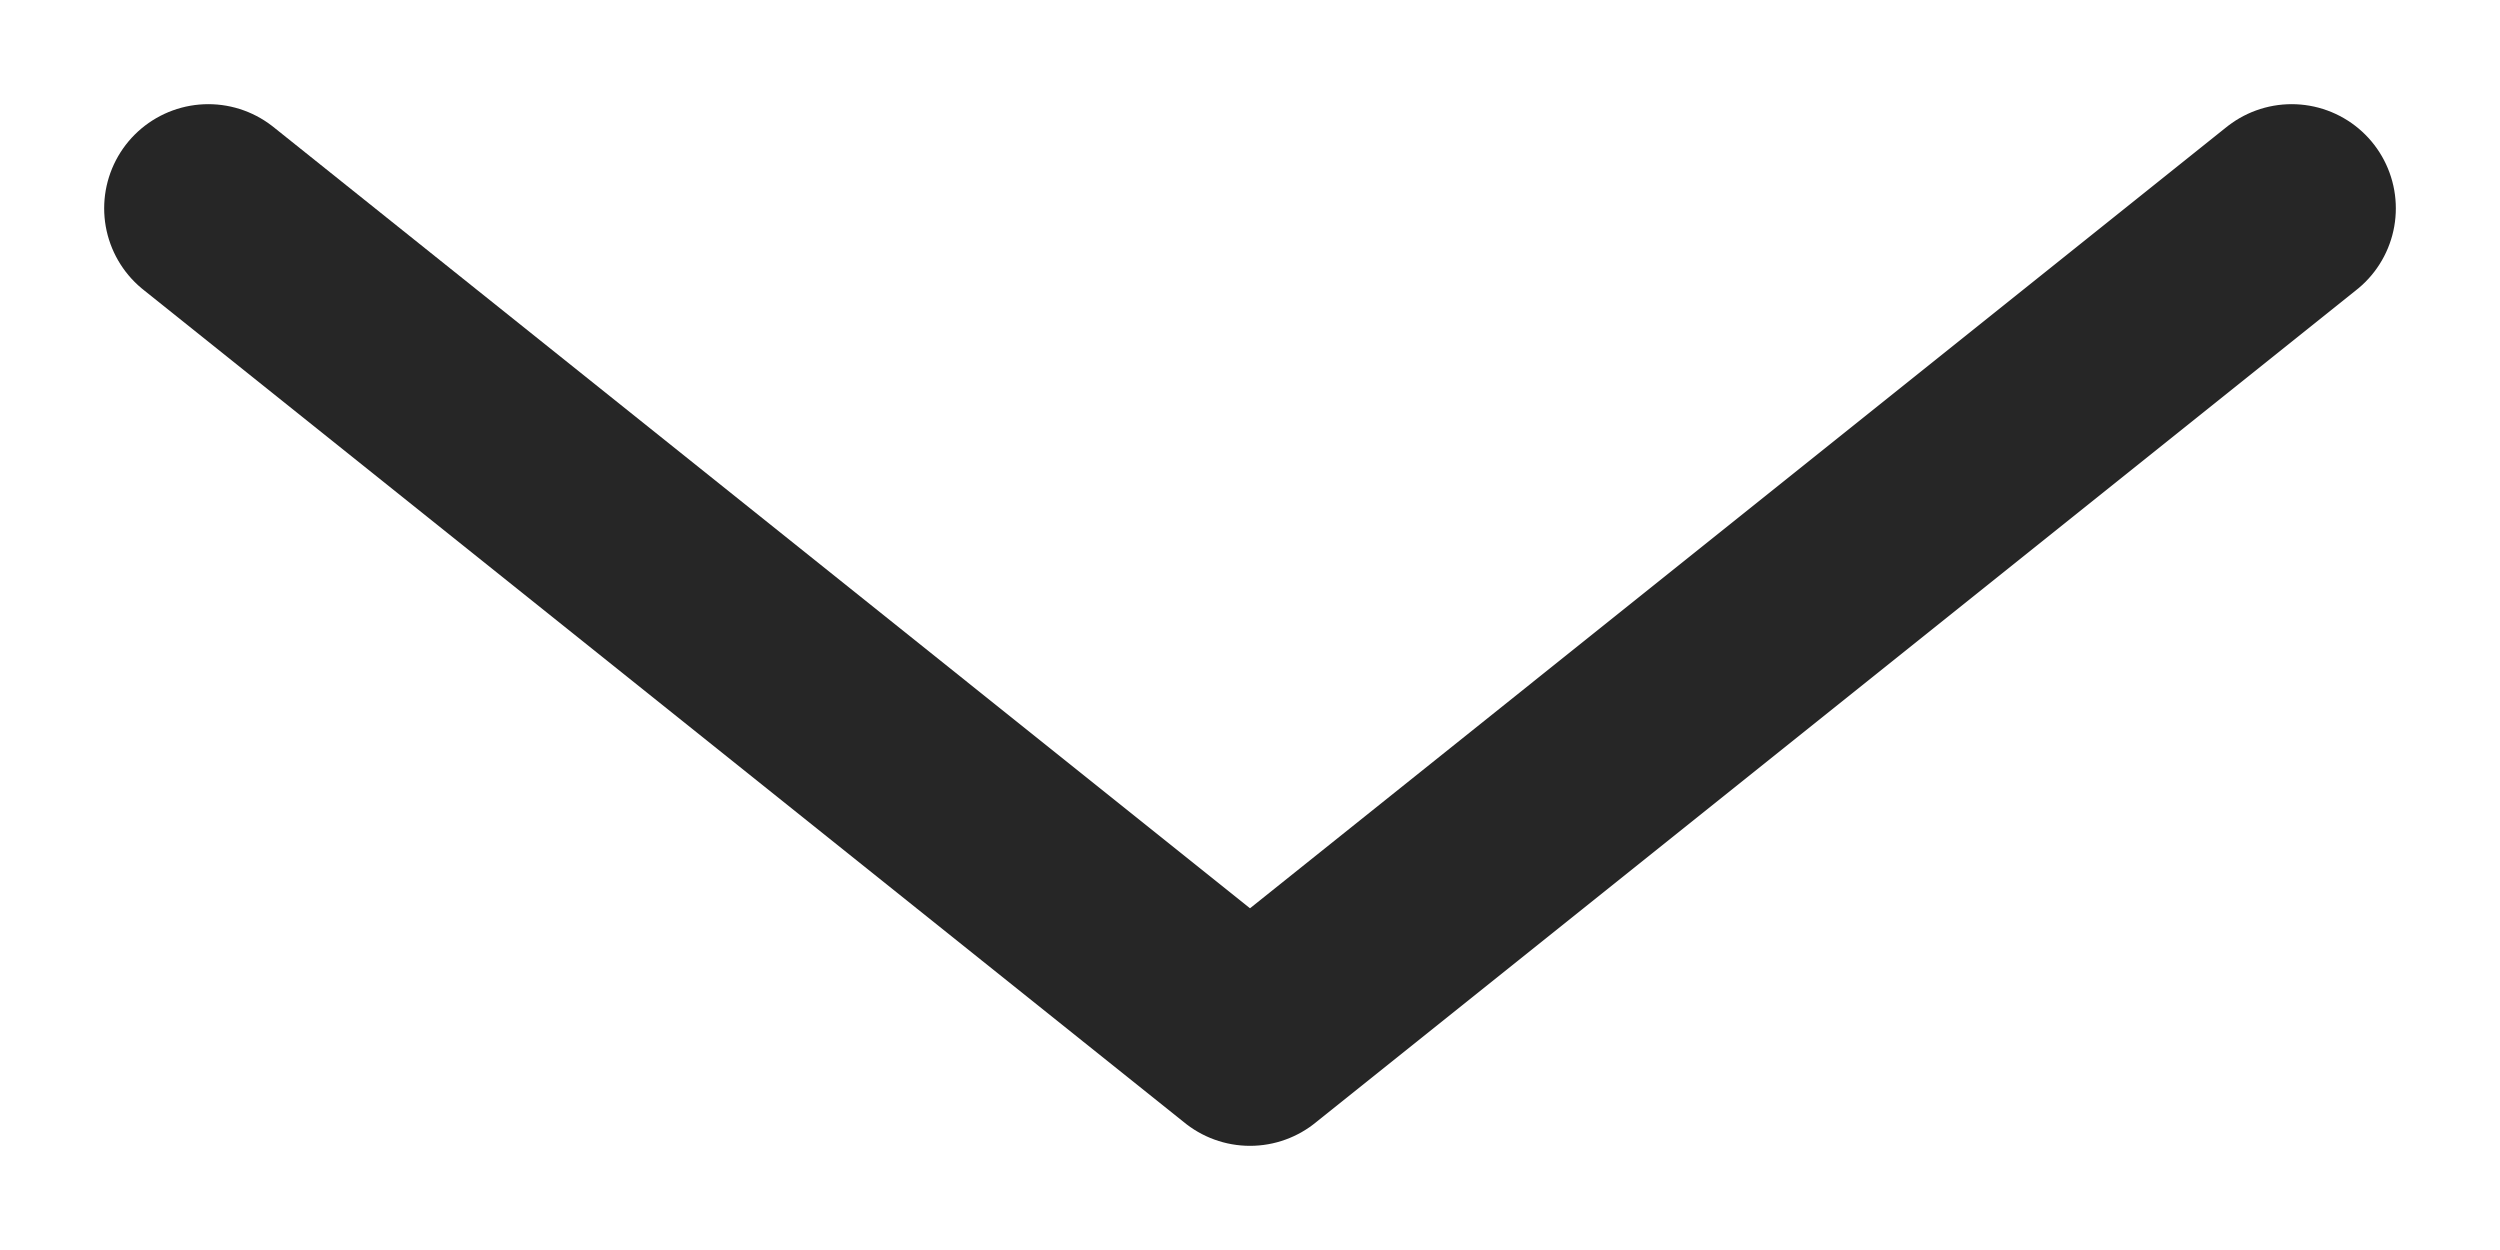 <svg
    width="12"
    height="6"
    viewBox="0 0 12 6"
    fill="none"
    xmlns="http://www.w3.org/2000/svg"
>
    <path
        d="M1 1L6 5L11 1"
        stroke="#262626"
        stroke-linecap="round"
        stroke-linejoin="round"
    />
</svg>
